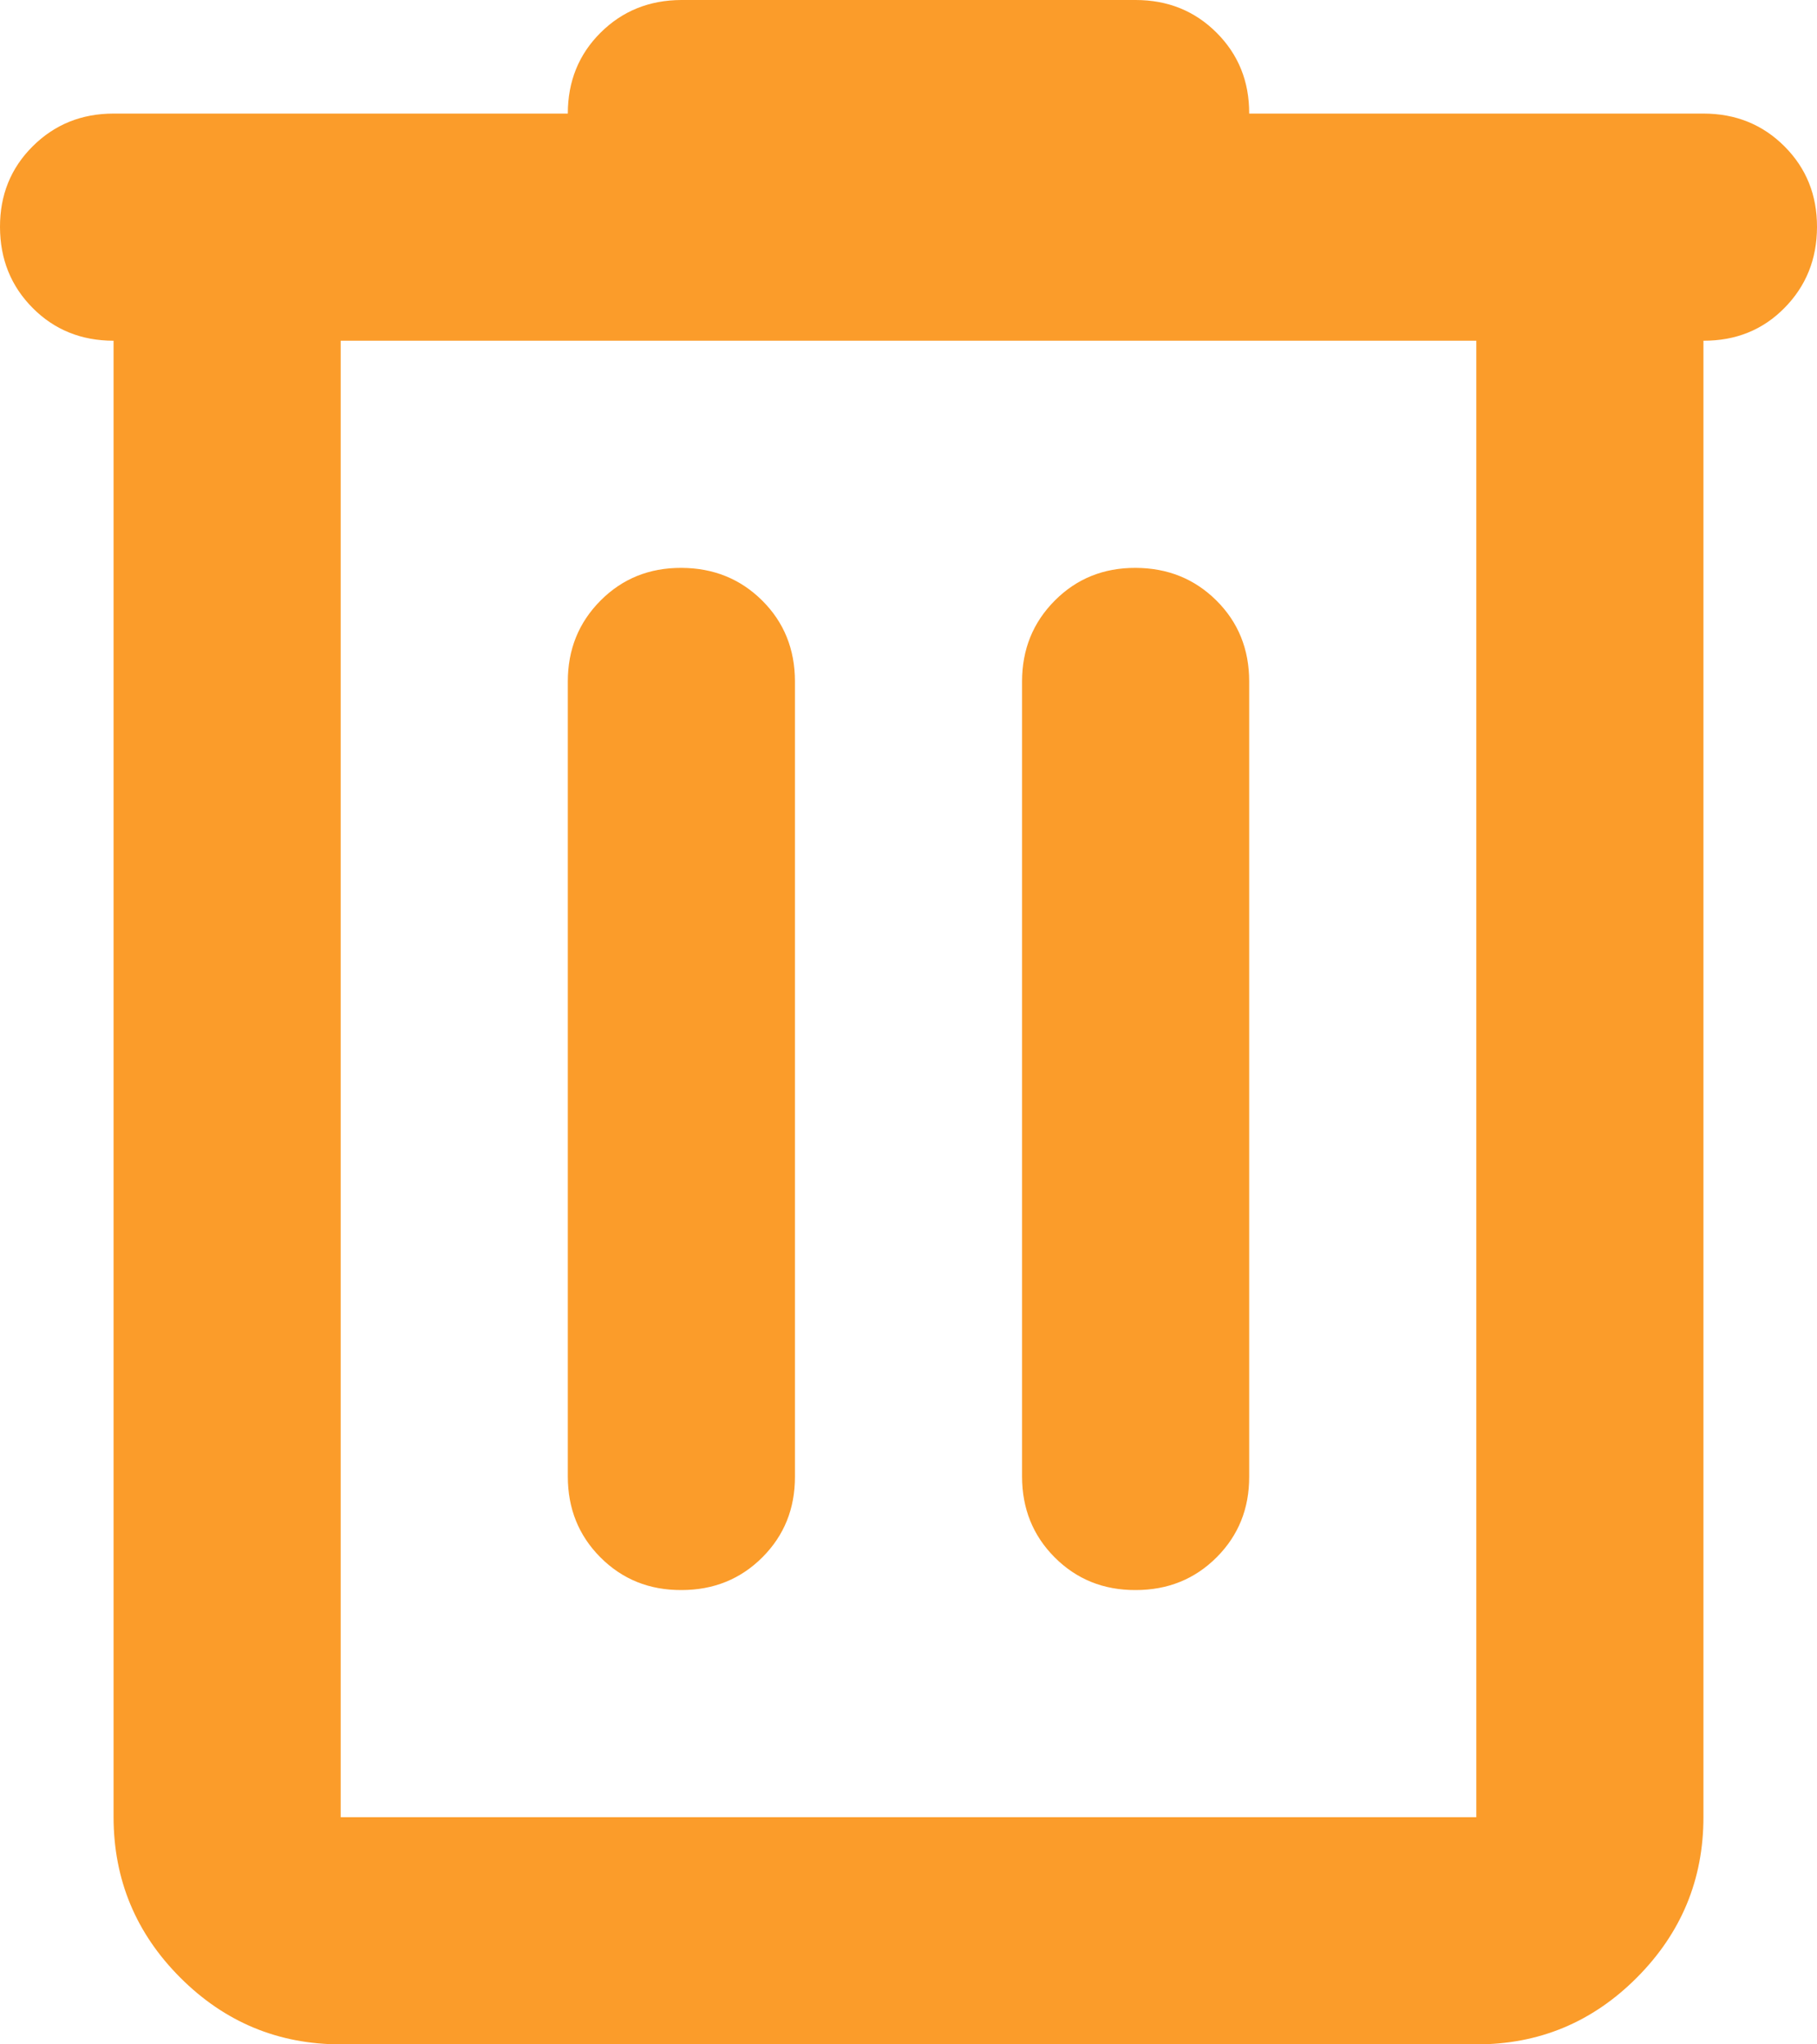<svg width="16" height="18" viewBox="0 0 16 18" fill="none" xmlns="http://www.w3.org/2000/svg">
<path id="Vector" d="M3 18C2.45 18 1.979 17.804 1.588 17.413C1.197 17.022 1.001 16.551 1 16V3C0.717 3 0.479 2.904 0.288 2.712C0.097 2.52 0.001 2.283 3.44827e-06 2C-0.001 1.717 0.095 1.48 0.288 1.288C0.481 1.096 0.718 1 1 1H5C5 0.717 5.096 0.479 5.288 0.288C5.48 0.097 5.717 0.001 6 0H10C10.283 0 10.521 0.096 10.713 0.288C10.905 0.48 11.001 0.717 11 1H15C15.283 1 15.521 1.096 15.713 1.288C15.905 1.48 16.001 1.717 16 2C15.999 2.283 15.903 2.52 15.712 2.713C15.521 2.906 15.283 3.001 15 3V16C15 16.55 14.804 17.021 14.413 17.413C14.022 17.805 13.551 18.001 13 18H3ZM13 3H3V16H13V3ZM6 14C6.283 14 6.521 13.904 6.713 13.712C6.905 13.52 7.001 13.283 7 13V6C7 5.717 6.904 5.479 6.712 5.288C6.52 5.097 6.283 5.001 6 5C5.717 4.999 5.48 5.095 5.288 5.288C5.096 5.481 5 5.718 5 6V13C5 13.283 5.096 13.521 5.288 13.713C5.48 13.905 5.717 14.001 6 14ZM10 14C10.283 14 10.521 13.904 10.713 13.712C10.905 13.52 11.001 13.283 11 13V6C11 5.717 10.904 5.479 10.712 5.288C10.52 5.097 10.283 5.001 10 5C9.717 4.999 9.48 5.095 9.288 5.288C9.096 5.481 9 5.718 9 6V13C9 13.283 9.096 13.521 9.288 13.713C9.48 13.905 9.717 14.001 10 14Z" fill="#FB9C2A"/>
</svg>
